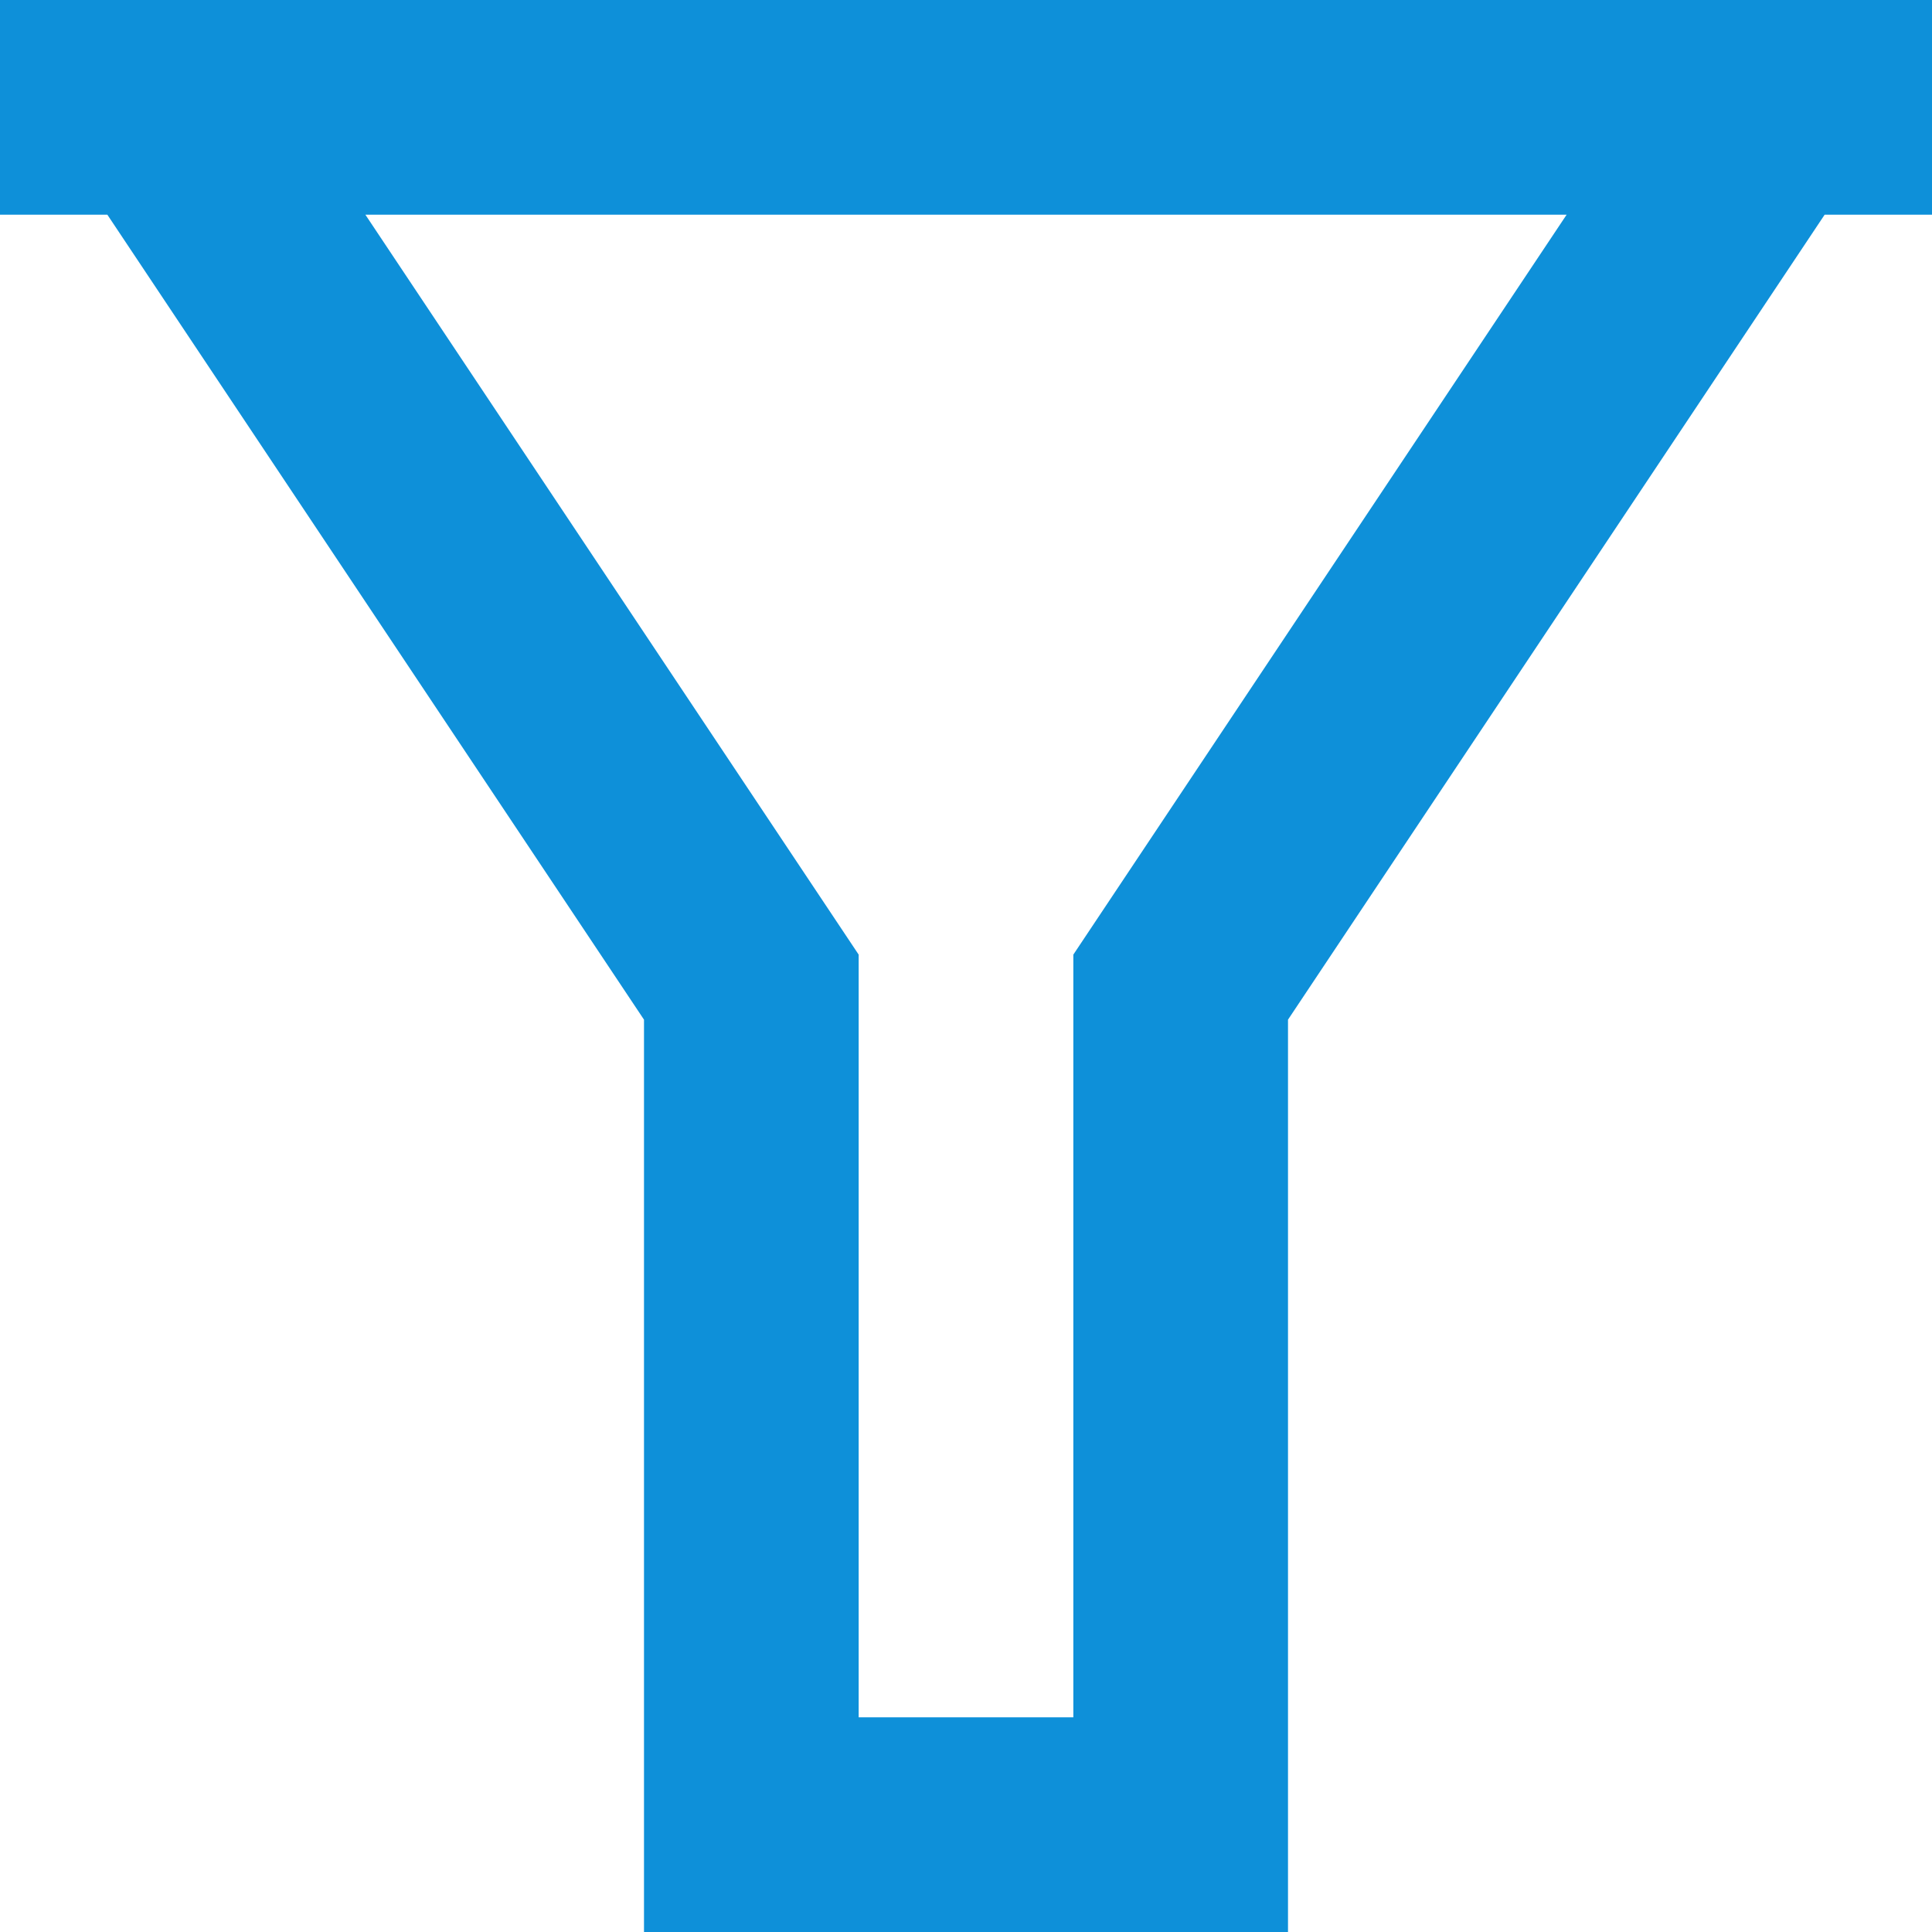 <svg xmlns="http://www.w3.org/2000/svg" width="18" height="18" fill="none" viewBox="0 0 18 18"><path fill="#0E90D9" d="M18 0V2H17L12 9.5V18H6V9.5L1 2H0V0H18ZM3.404 2L8 8.894V16H10V8.894L14.596 2H3.404Z"/></svg>